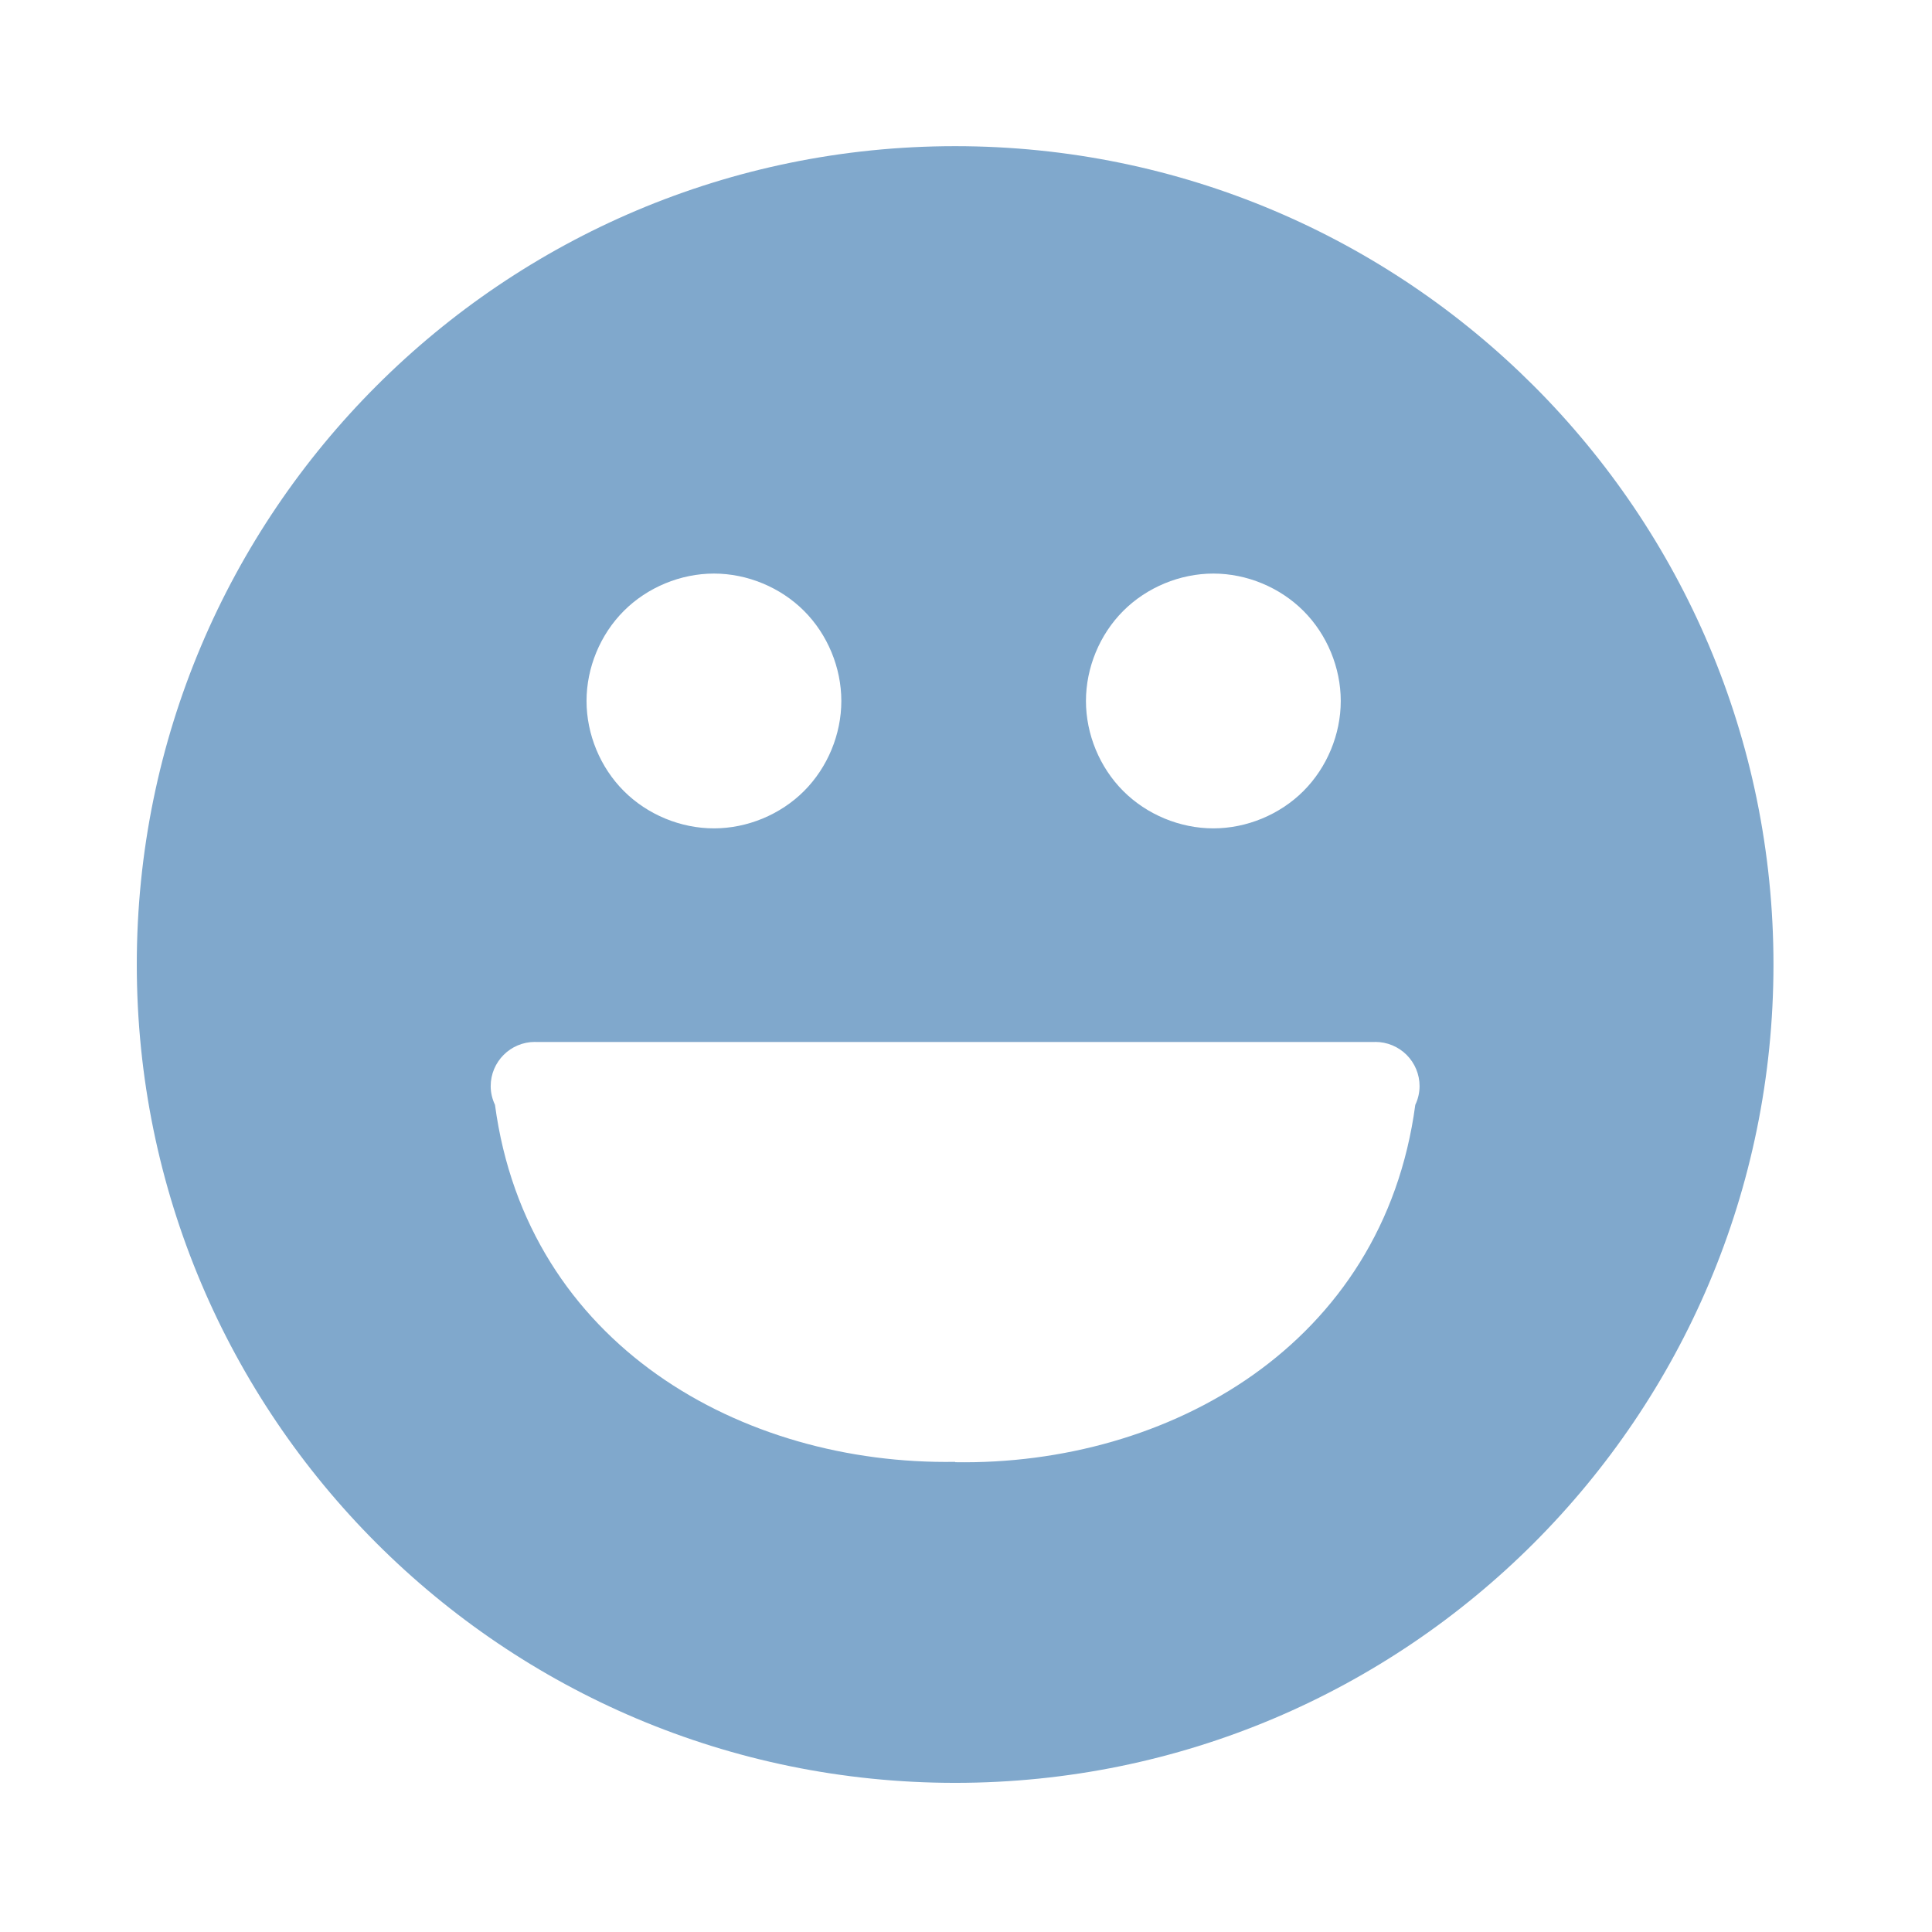 <?xml version="1.0" encoding="utf-8"?>
<!-- Generator: Adobe Illustrator 18.0.0, SVG Export Plug-In . SVG Version: 6.00 Build 0)  -->
<!DOCTYPE svg PUBLIC "-//W3C//DTD SVG 1.1//EN" "http://www.w3.org/Graphics/SVG/1.1/DTD/svg11.dtd">
<svg version="1.1" id="图形" xmlns="http://www.w3.org/2000/svg" xmlns:xlink="http://www.w3.org/1999/xlink" x="0px" y="0px"
	 viewBox="15.167 -16.333 1000.636 1000.678" style="enable-background:new 15.167 -16.333 1000.636 1000.678;"
	 xml:space="preserve">
<style type="text/css">
	.st0{fill:#80A8CC;}
</style>
<g>
	<path class="st0" d="M509.855,907.059c-234.078,0-423.841-189.765-423.841-423.851c0-234.074,189.764-423.837,423.841-423.837
		s423.841,189.764,423.841,423.837C933.701,717.295,743.937,907.059,509.855,907.059L509.855,907.059z M269.306,523.331h-0.008
		l0.008,0.51V523.331L269.306,523.331z M431.592,300.058c-12.216-12.212-29.383-19.325-46.654-19.325
		c-17.275,0-34.442,7.118-46.658,19.325c-12.219,12.216-19.329,29.386-19.329,46.662c0,17.275,7.105,34.438,19.329,46.653
		c12.212,12.216,29.383,19.325,46.658,19.325c17.27,0,34.442-7.109,46.654-19.325c12.219-12.215,19.324-29.378,19.324-46.653
		C450.916,329.444,443.811,312.274,431.592,300.058L431.592,300.058z M690.247,300.058c-12.215-12.212-29.382-19.325-46.648-19.325
		c-17.28,0-34.45,7.118-46.662,19.325c-12.22,12.216-19.325,29.386-19.325,46.662c0,17.275,7.105,34.438,19.325,46.653
		c12.207,12.216,29.382,19.325,46.662,19.325c17.266,0,34.438-7.109,46.648-19.325c12.22-12.215,19.334-29.378,19.334-46.653
		C709.581,329.444,702.472,312.274,690.247,300.058L690.247,300.058z M727.496,523.309c-0.104,0-0.199,0.026-0.294,0.026H292.513
		c-0.1,0-0.191-0.026-0.294-0.026c-12.654,0.002-22.91,10.259-22.913,22.913c0,3.483,0.838,6.747,2.232,9.699
		c16.61,124.148,127.804,186.669,238.316,184.886v0.177c110.521,1.783,221.724-60.803,238.326-185.072
		c1.445-3.028,2.204-6.336,2.223-9.69c0.001-6.076-2.412-11.904-6.708-16.202C739.399,525.724,733.571,523.309,727.496,523.309
		L727.496,523.309z M750.403,523.331v0.51c0-0.169,0.013-0.333,0.013-0.51H750.403L750.403,523.331z"/>
</g>
</svg>
